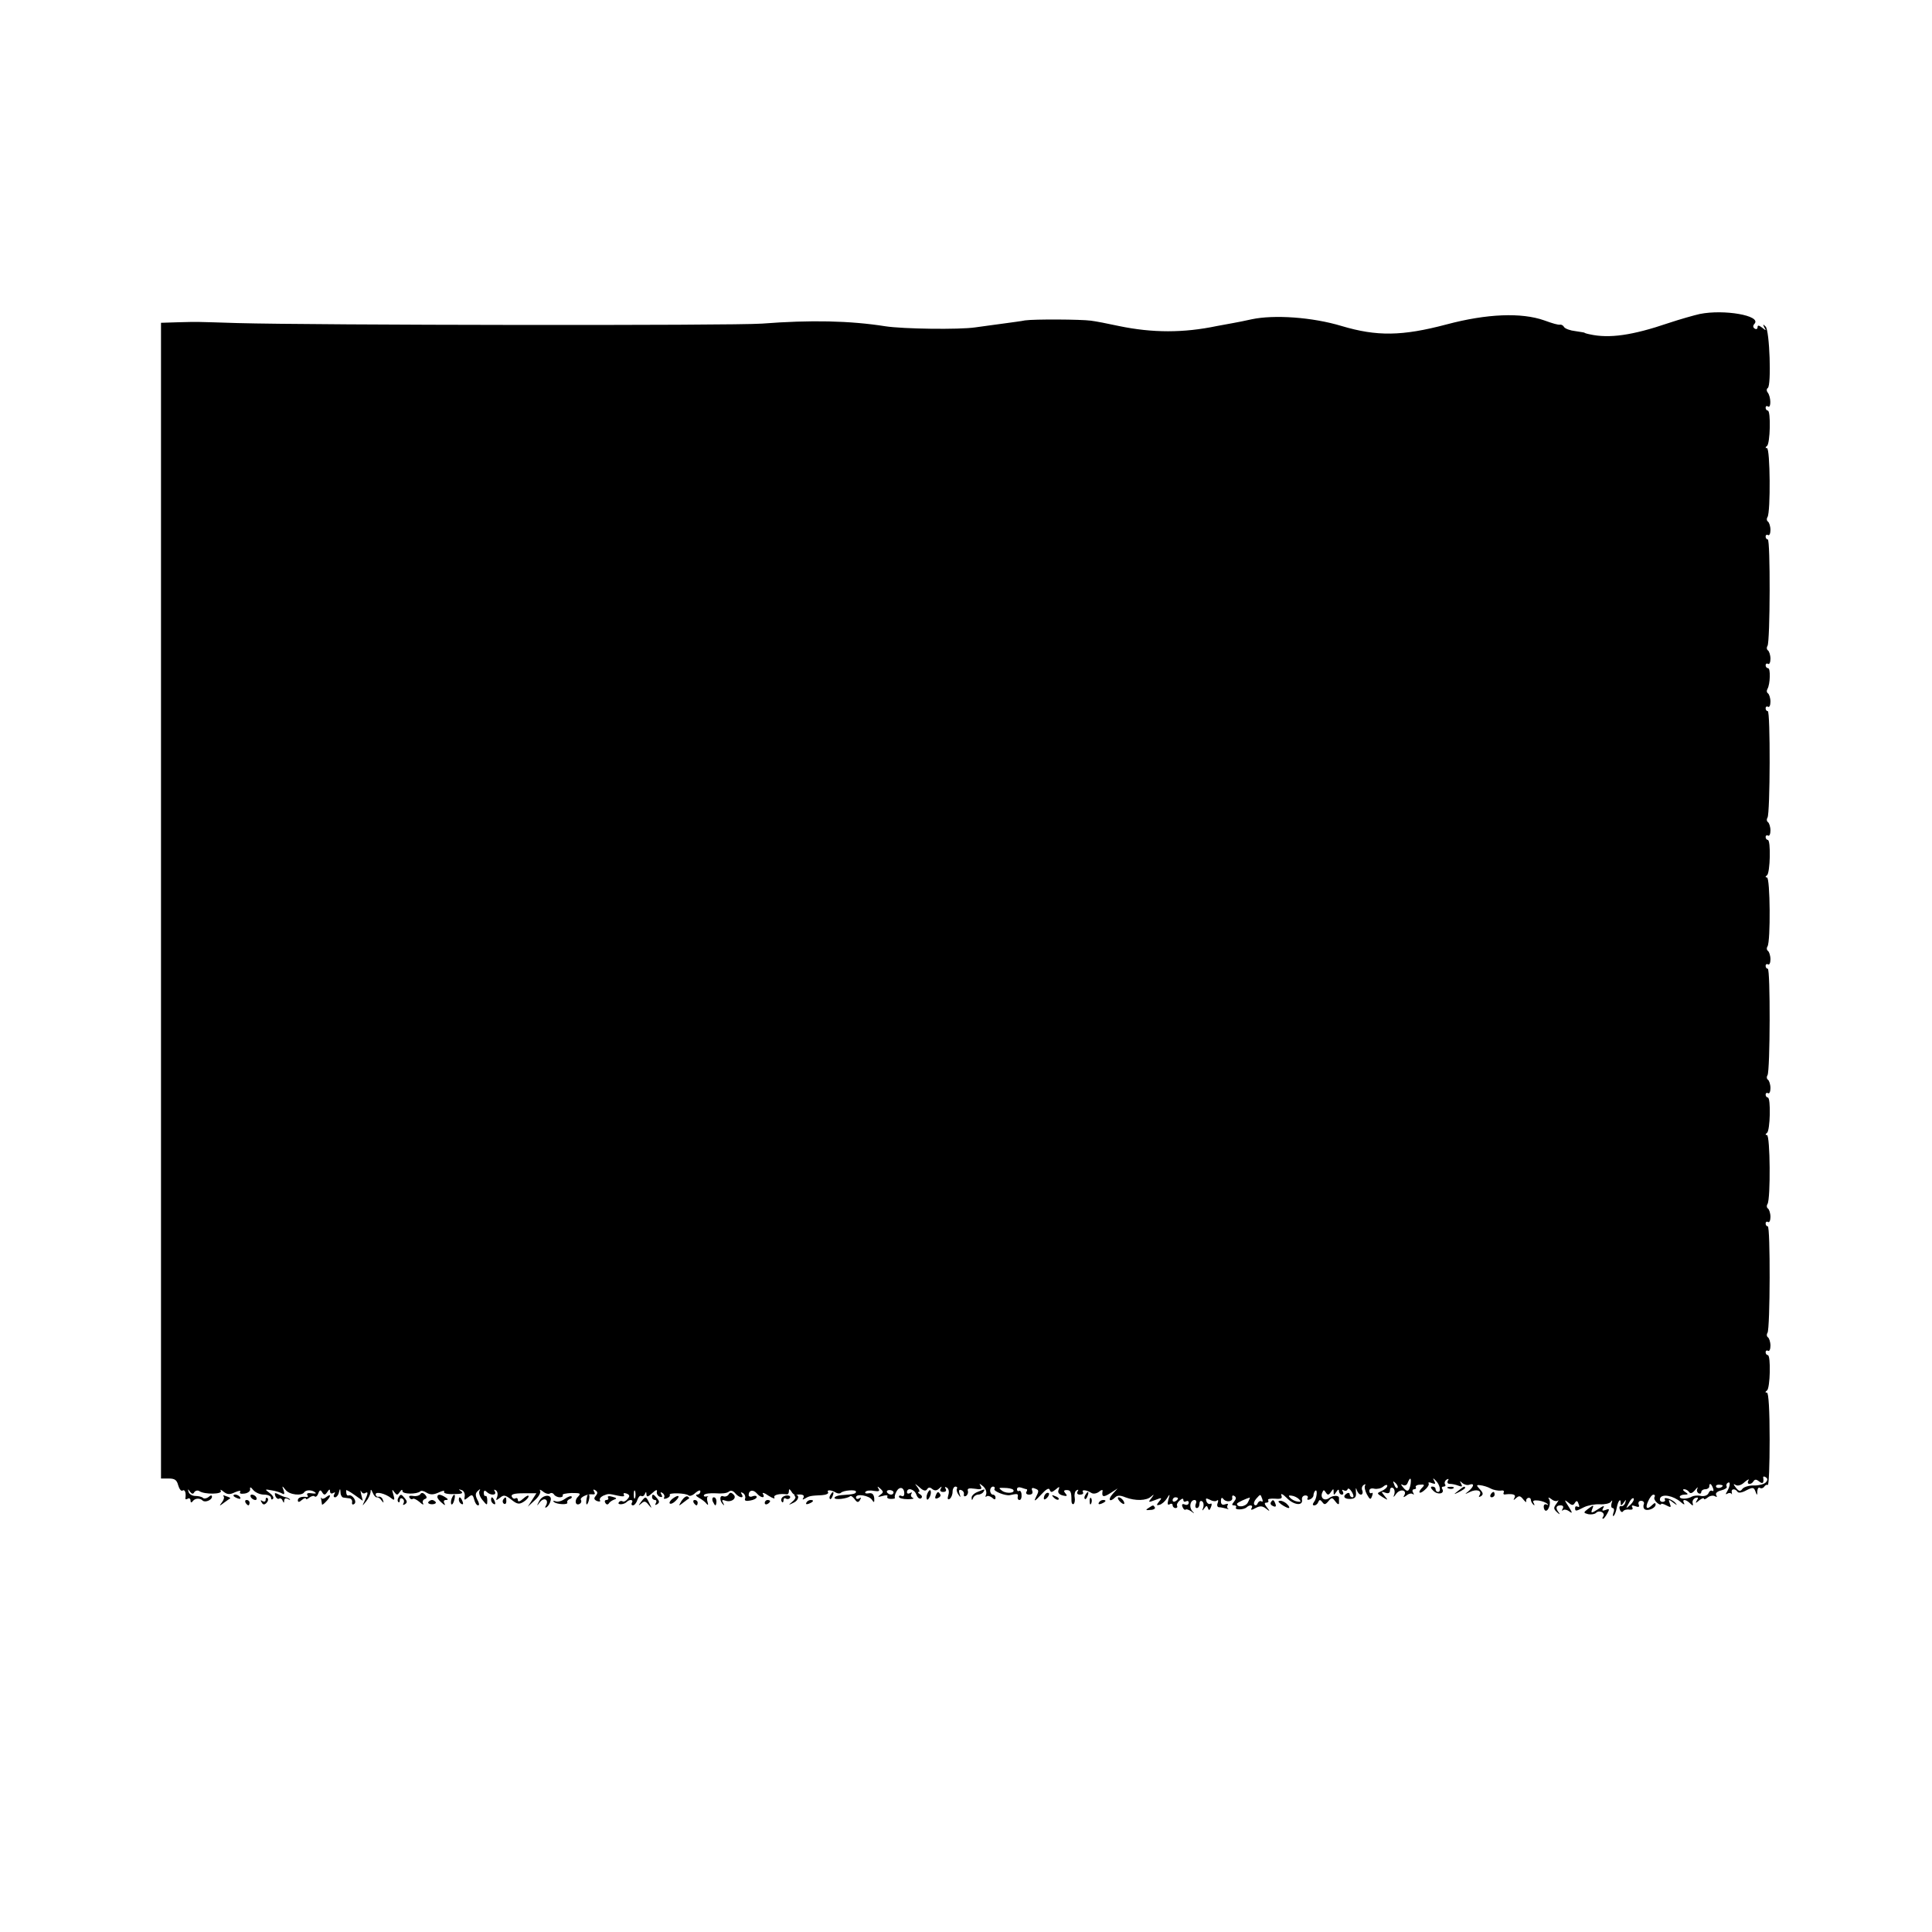 <?xml version="1.0" standalone="no"?>
<!DOCTYPE svg PUBLIC "-//W3C//DTD SVG 20010904//EN"
 "http://www.w3.org/TR/2001/REC-SVG-20010904/DTD/svg10.dtd">
<svg version="1.0" xmlns="http://www.w3.org/2000/svg"
 width="720pt" height="720pt" viewBox="0 0 720 720"
 preserveAspectRatio="xMidYMid meet">
<g transform="translate(0,720) scale(0.1,-0.1)"
fill="#000000" stroke="none">
<path d="M6335 6030 c-22 -5 -75 -20 -117 -34 -135 -46 -221 -58 -293 -42 -11
2 -20 5 -20 6 0 1 -16 3 -34 6 -19 2 -38 9 -42 15 -3 6 -10 10 -15 9 -8 -1
-26 4 -59 16 -85 30 -214 25 -364 -15 -166 -44 -260 -45 -391 -6 -109 33 -252
43 -336 25 -22 -5 -52 -11 -69 -14 -16 -3 -43 -8 -60 -11 -124 -26 -240 -26
-365 0 -41 9 -88 18 -105 20 -37 5 -210 6 -245 1 -14 -3 -47 -7 -75 -11 -27
-4 -77 -10 -110 -15 -60 -9 -270 -6 -335 4 -133 21 -279 24 -460 10 -111 -8
-1668 -6 -1955 2 -163 5 -143 5 -222 3 l-63 -2 0 -2153 0 -2154 29 0 c23 0 30
-6 35 -25 4 -14 11 -23 16 -20 9 6 14 -8 11 -28 -1 -5 3 -6 9 -2 5 3 10 0 10
-7 0 -8 3 -9 8 -3 8 12 27 13 37 3 9 -9 35 2 35 14 0 7 -5 6 -13 -1 -8 -6 -17
-7 -21 -3 -4 4 -17 7 -28 7 -12 0 -23 7 -25 15 -4 12 -3 12 5 1 7 -9 12 -10
16 -2 4 6 13 8 19 4 19 -13 87 -12 80 1 -4 6 1 5 10 -3 14 -11 23 -12 43 -2
15 6 23 7 19 1 -4 -6 3 -8 17 -6 13 2 22 10 20 17 -1 9 3 7 11 -3 8 -10 26
-18 41 -18 14 0 26 -5 26 -12 0 -6 3 -8 7 -4 5 4 -1 14 -12 22 -19 14 -19 15
7 10 15 -2 33 -8 40 -12 8 -5 9 -1 5 12 -7 18 -6 18 7 2 14 -19 61 -24 70 -9
7 10 31 9 42 -2 4 -3 -3 -4 -15 -2 -12 2 -19 0 -16 -6 4 -5 3 -9 -2 -8 -19 3
-33 -2 -33 -12 0 -8 5 -8 15 1 8 7 15 9 15 5 0 -4 6 -2 13 4 8 6 17 8 20 4 4
-3 10 2 13 11 5 14 9 15 15 4 7 -11 11 -10 19 2 7 11 10 11 10 2 0 -7 5 -10
12 -6 7 4 8 3 4 -4 -4 -7 -3 -12 3 -12 5 0 12 8 14 18 4 16 5 16 6 0 0 -10 6
-19 11 -19 6 -1 16 -2 23 -3 6 -1 11 -8 9 -15 -1 -7 2 -10 8 -6 12 8 -6 36
-20 32 -7 -2 -10 3 -10 19 0 3 14 -5 31 -17 l31 -22 -6 24 c-3 13 -3 18 0 11
3 -6 10 -10 15 -6 12 7 11 -2 -2 -29 -10 -21 -10 -21 5 -3 9 11 16 27 17 35 0
12 2 12 8 -2 4 -10 11 -18 15 -17 5 1 13 -4 18 -12 8 -10 9 -10 5 2 -2 8 -10
14 -16 12 -6 -1 -11 3 -11 9 0 12 37 3 59 -15 11 -9 13 -6 7 14 -6 19 -5 22 3
10 10 -13 12 -13 21 0 6 9 10 10 10 3 0 -12 54 -12 66 -1 3 4 14 2 24 -5 14
-8 25 -8 45 1 14 7 24 8 20 3 -3 -6 12 -10 36 -9 29 0 37 3 28 10 -11 8 -11 9
1 5 8 -2 13 -12 12 -22 -3 -17 -2 -17 13 -5 14 12 17 10 22 -8 3 -12 9 -22 15
-22 5 0 4 9 -3 21 -8 16 -8 24 2 33 9 8 10 8 6 0 -4 -7 1 -22 11 -34 17 -21
18 -21 18 -2 0 11 -3 19 -6 17 -4 -2 -7 3 -7 11 0 10 4 11 11 4 14 -14 39 -13
30 2 -4 7 -3 8 4 4 6 -4 8 -14 5 -24 -6 -15 -5 -15 10 -4 14 12 20 11 43 -7
21 -17 29 -18 45 -8 10 6 19 16 19 21 0 5 -9 1 -20 -9 -12 -11 -20 -13 -20 -6
0 7 -4 10 -9 7 -5 -3 -11 0 -14 7 -3 8 9 12 44 12 l48 0 -16 -25 -16 -25 26
24 c15 13 23 29 20 35 -4 6 1 5 10 -2 9 -8 21 -11 26 -8 5 4 12 2 16 -4 3 -5
13 -10 21 -10 8 0 13 3 11 8 -3 4 12 7 33 8 33 0 36 -1 24 -14 -15 -14 -9 -36
7 -26 5 3 7 9 4 14 -6 9 24 24 44 21 8 -1 10 2 5 10 -4 8 -3 10 5 5 9 -6 9
-11 1 -21 -8 -9 -6 -14 5 -19 9 -3 14 -2 11 3 -3 5 2 12 12 17 20 8 19 8 55 0
19 -4 26 -3 22 3 -3 7 0 8 10 5 12 -5 13 -10 4 -20 -6 -8 -15 -12 -19 -9 -5 3
-11 1 -14 -4 -7 -10 20 -9 30 2 11 11 26 8 19 -3 -3 -5 -2 -10 4 -10 5 0 13 9
16 20 4 11 10 18 15 15 5 -3 11 1 13 7 4 10 6 9 6 -1 1 -11 6 -10 22 5 13 12
19 14 17 5 -2 -7 3 -16 11 -19 9 -3 11 0 6 8 -5 9 -4 11 4 6 6 -4 9 -12 6 -17
-3 -5 1 -6 9 -3 9 3 14 9 12 13 -6 9 61 7 70 -2 4 -4 16 0 26 10 11 9 18 11
18 5 0 -7 -6 -12 -12 -12 -7 0 -4 -6 7 -12 11 -6 24 -16 28 -22 6 -7 7 -4 4 6
-3 9 -3 19 1 21 4 2 1 2 -6 0 -7 -1 -11 1 -8 6 3 5 23 7 43 6 21 -2 42 0 49 6
7 6 16 4 24 -6 15 -18 35 -20 24 -3 -5 7 -3 8 5 4 7 -5 10 -14 8 -20 -4 -9 3
-11 19 -8 13 2 24 8 24 13 0 5 -7 6 -15 3 -8 -4 -15 -1 -15 4 0 19 17 22 30 7
15 -18 34 -20 23 -2 -4 6 6 4 21 -7 16 -10 25 -13 22 -7 -6 10 20 16 47 12 4
0 7 5 7 12 0 9 2 9 9 -1 4 -8 11 -13 15 -13 25 4 36 0 30 -11 -5 -7 -3 -8 7
-2 15 9 20 10 62 12 16 1 26 6 23 11 -7 10 13 9 30 -2 6 -3 14 -4 18 0 9 9 56
13 56 4 0 -8 -9 -10 -55 -13 -14 -1 -25 -6 -25 -10 0 -9 48 -3 58 6 3 3 10 -2
17 -11 9 -13 14 -13 20 -3 5 9 4 11 -3 6 -7 -4 -12 -2 -12 4 0 15 50 7 60 -10
7 -11 9 -10 8 7 -2 15 -8 20 -20 18 -10 -2 -16 0 -13 5 3 5 17 7 31 4 19 -3
24 -1 18 8 -6 10 -4 10 7 0 12 -11 12 -14 -1 -23 -11 -8 -9 -9 9 -4 13 4 21 3
18 -2 -3 -5 3 -9 13 -9 11 0 17 2 15 4 -2 3 0 13 6 24 11 20 29 16 29 -8 0 -8
-4 -12 -10 -9 -5 3 -10 2 -10 -3 0 -5 15 -9 33 -9 17 0 26 2 19 5 -6 2 -9 9
-6 14 4 7 2 8 -4 4 -7 -4 -12 -2 -12 3 0 19 28 12 35 -9 4 -11 11 -17 17 -14
6 4 5 10 -3 15 -8 5 -10 9 -5 9 5 0 2 8 -5 18 -12 15 -11 15 8 -1 14 -13 23
-15 28 -7 5 8 11 8 19 1 9 -7 17 -7 26 2 10 9 11 9 6 -1 -5 -7 -1 -12 9 -12
10 0 13 5 9 12 -4 7 -3 8 5 4 7 -5 9 -16 5 -28 -4 -14 -2 -18 5 -14 6 4 11 16
11 27 0 10 5 19 11 19 5 0 8 -4 5 -8 -2 -4 0 -14 6 -22 8 -12 9 -11 4 3 -4 12
-2 17 6 14 7 -2 12 -10 10 -16 -1 -7 2 -9 8 -6 6 4 9 12 7 19 -3 9 4 11 25 8
24 -4 29 -2 23 9 -7 12 -6 12 9 0 9 -8 14 -21 11 -30 -3 -8 -3 -12 1 -8 4 4
13 2 21 -4 9 -9 13 -8 13 0 0 6 -4 11 -10 11 -5 0 -10 7 -10 15 0 8 5 15 11
15 5 0 8 -4 5 -9 -5 -8 40 -26 57 -23 28 6 32 6 30 -5 -2 -7 1 -13 6 -13 6 0
9 9 8 19 0 11 -5 17 -9 15 -4 -3 -8 0 -8 6 0 7 7 9 16 6 9 -3 18 -6 20 -6 3 0
2 -5 -1 -10 -3 -5 1 -10 10 -10 11 0 15 5 12 14 -4 10 -1 13 9 9 17 -6 17 -8
3 -36 -7 -14 0 -10 19 11 20 22 31 29 34 20 4 -11 8 -10 22 1 14 12 16 12 11
-1 -4 -10 1 -17 15 -21 16 -4 19 -2 11 7 -8 9 -7 13 4 13 15 0 18 -7 18 -39 0
-10 3 -15 8 -13 4 3 6 14 4 25 -2 11 1 23 7 26 7 4 8 2 4 -4 -4 -7 -1 -12 9
-12 9 0 14 4 11 9 -7 11 13 9 32 -3 7 -4 19 -2 28 5 8 7 14 8 13 3 -4 -23 3
-25 28 -9 l28 18 -19 -21 c-19 -22 -10 -32 10 -12 8 8 19 8 38 0 37 -14 79
-13 96 3 12 10 12 9 1 -6 -13 -16 -12 -17 14 -7 25 10 27 9 15 -5 -11 -14 -11
-16 1 -13 8 2 20 12 27 23 12 19 13 19 6 -4 -4 -16 -3 -21 5 -17 6 4 11 2 11
-3 0 -6 5 -11 11 -11 5 0 8 3 6 8 -3 4 1 13 9 20 9 8 14 9 14 2 0 -6 5 -8 10
-5 6 3 10 1 10 -5 0 -7 -7 -10 -14 -7 -10 4 -13 1 -9 -9 3 -8 8 -12 11 -10 3
3 12 0 21 -6 13 -10 14 -10 4 1 -13 15 -7 41 9 41 6 0 8 -7 4 -15 -3 -8 -1
-15 4 -15 6 0 10 7 10 16 0 8 4 13 10 9 5 -3 7 -13 4 -23 -5 -13 -4 -14 4 -3
8 11 10 11 14 0 3 -9 6 -8 11 5 4 9 3 15 -2 12 -5 -3 -12 1 -15 9 -4 12 -2 13
13 6 10 -6 22 -7 26 -3 5 4 6 0 3 -9 -4 -9 -1 -16 5 -16 7 0 19 -3 27 -5 8 -3
12 -3 7 -1 -4 3 -5 9 -2 14 4 5 -1 6 -9 3 -11 -4 -16 0 -16 12 0 11 3 15 8 9
10 -15 38 -12 34 4 -1 7 2 10 8 6 8 -5 7 -11 -1 -21 -9 -11 -9 -14 0 -14 7 0
10 -4 7 -8 -6 -10 30 -9 40 1 12 11 26 8 18 -4 -4 -7 1 -7 15 1 17 9 26 8 39
-2 15 -12 16 -11 3 5 -9 12 -10 17 -2 17 7 0 10 4 7 9 -3 5 8 7 25 6 24 -2 29
1 24 13 -3 8 6 4 20 -10 27 -28 62 -31 57 -6 -1 8 4 15 13 15 8 0 11 -5 8 -10
-3 -5 0 -8 8 -5 8 3 14 10 14 16 0 5 3 13 6 16 10 10 7 -28 -4 -41 -6 -9 -6
-13 1 -13 6 0 13 6 15 13 4 9 7 9 15 -1 7 -10 11 -10 22 3 13 16 15 15 27 -1
7 -10 13 -12 13 -6 0 7 0 15 0 20 0 10 -23 10 -37 -1 -17 -12 -33 0 -26 19 5
13 7 13 14 2 7 -11 11 -10 19 2 9 13 10 13 10 0 0 -13 1 -13 10 0 6 10 10 11
10 3 0 -7 5 -13 11 -13 5 0 7 5 3 12 -4 6 -3 8 4 4 5 -3 12 -2 14 4 2 6 9 1
16 -10 7 -12 8 -20 2 -20 -5 0 -10 5 -10 11 0 5 -4 7 -10 4 -18 -11 -11 -22
13 -21 17 1 22 7 20 26 -1 15 0 18 3 8 3 -10 10 -18 16 -18 5 0 8 7 5 15 -4 8
-1 17 5 21 6 4 9 3 5 -2 -3 -5 0 -20 7 -33 11 -20 14 -21 19 -7 4 10 3 15 -1
12 -5 -3 -9 1 -9 8 0 8 8 11 19 8 10 -2 25 1 33 8 8 7 15 8 15 3 0 -6 -9 -14
-20 -19 -20 -9 -20 -9 2 -23 22 -13 22 -13 8 4 -14 17 -13 18 3 12 11 -4 17
-1 17 9 0 8 5 12 11 9 6 -4 8 -14 5 -24 -5 -13 -3 -12 8 3 15 19 41 13 29 -7
-5 -8 -2 -8 9 0 8 7 19 9 23 5 5 -4 5 -1 1 6 -4 6 -2 12 4 12 6 0 9 4 6 8 -2
4 5 9 16 9 16 2 18 -1 9 -10 -19 -19 -12 -28 8 -10 11 9 18 20 15 25 -3 4 3 5
12 1 13 -5 15 -3 9 8 -6 11 -5 12 5 2 16 -15 22 -43 9 -43 -5 0 -9 5 -9 10 0
6 -5 10 -12 10 -8 0 -7 -6 4 -16 16 -16 43 -11 33 7 -4 5 -1 9 5 9 6 0 9 4 5
9 -3 5 0 13 6 17 8 4 9 3 5 -4 -4 -7 -1 -12 8 -12 8 0 22 -3 32 -7 13 -5 15
-3 9 8 -6 11 -5 11 5 2 7 -6 19 -9 26 -6 20 7 17 -7 -3 -24 -16 -13 -16 -13 5
-3 25 12 46 5 36 -12 -5 -7 -2 -8 5 -4 9 6 9 12 -3 25 -15 16 -15 18 1 16 10
-1 27 -6 38 -12 11 -6 28 -9 38 -8 9 2 14 -1 11 -7 -3 -5 0 -9 7 -7 28 3 40
-1 33 -13 -5 -10 -4 -10 6 -1 11 10 16 9 27 -5 7 -9 12 -12 11 -7 -2 6 2 11 7
13 6 1 10 -2 10 -7 0 -5 4 -13 9 -18 5 -5 6 -3 2 5 -6 9 -1 12 18 10 14 -2 29
-8 33 -13 4 -4 3 -5 -3 -2 -6 3 -11 0 -11 -8 0 -8 4 -15 8 -15 11 0 20 31 12
43 -5 8 -2 8 9 0 8 -7 19 -9 24 -5 4 4 2 -1 -5 -11 -12 -16 -12 -20 2 -33 9
-8 12 -9 7 -2 -14 17 -12 28 6 28 9 0 12 -5 8 -12 -4 -7 -4 -10 1 -6 4 4 15 2
24 -5 12 -9 11 -4 -3 18 -17 26 -17 28 -2 16 14 -12 19 -12 25 -2 6 10 10 9
14 -4 4 -9 3 -13 -3 -10 -6 3 -10 1 -10 -4 0 -14 2 -14 33 2 14 7 40 12 59 11
18 -1 37 3 41 9 6 8 7 6 3 -5 -3 -10 -1 -18 4 -18 5 0 7 -8 3 -17 -3 -10 -3
-15 1 -12 4 4 9 17 11 29 5 27 15 39 15 19 0 -12 2 -11 11 1 9 13 10 13 6 0
-2 -8 -9 -14 -15 -13 -6 2 -9 -4 -5 -13 3 -9 9 -11 12 -6 3 5 14 8 24 6 10 -1
14 2 10 9 -4 7 0 8 11 4 13 -5 17 -3 13 6 -3 8 1 14 9 14 8 0 13 -6 10 -13 -3
-8 -1 -16 4 -19 12 -7 40 5 40 18 0 7 -4 7 -12 -1 -20 -20 -28 -13 -16 13 6
14 15 25 20 25 5 0 7 -4 4 -9 -3 -5 1 -14 9 -21 8 -7 15 -9 15 -6 0 4 9 2 20
-4 17 -9 19 -8 13 7 -6 16 -5 17 13 3 15 -11 16 -11 7 0 -13 14 -47 24 -38 11
2 -4 -2 -8 -9 -8 -8 0 -12 6 -9 14 7 17 49 9 76 -14 11 -10 17 -12 13 -5 -9
16 6 16 23 -1 10 -10 12 -9 9 2 -2 7 3 16 11 19 10 3 11 0 5 -9 -7 -12 -5 -12
9 0 9 7 17 10 17 6 0 -4 7 -2 15 5 8 6 20 8 26 4 8 -4 9 -3 5 4 -4 7 3 14 19
18 13 3 23 10 20 14 -3 5 -1 11 4 14 11 7 9 -13 -3 -33 -6 -9 -5 -12 2 -7 5 3
12 3 15 -1 2 -5 2 -2 1 5 -4 14 12 16 21 3 3 -6 17 -4 33 5 24 12 28 12 34 -4
6 -16 7 -16 7 1 1 10 5 16 10 12 5 -3 12 -1 16 5 4 6 10 8 13 6 4 -2 7 74 7
170 0 109 -4 174 -10 174 -7 0 -7 3 0 8 12 8 15 132 3 132 -4 0 -8 5 -8 11 0
5 4 8 9 5 5 -3 9 6 9 19 0 14 -5 28 -9 31 -5 3 -6 11 -2 17 10 16 11 397 1
397 -5 0 -8 5 -8 11 0 5 4 8 9 5 5 -3 9 6 9 19 0 14 -5 28 -9 31 -5 3 -6 11
-2 17 12 19 10 257 -2 257 -6 0 -7 3 0 8 12 8 15 132 3 132 -4 0 -8 5 -8 11 0
5 4 8 9 5 5 -3 9 6 9 19 0 14 -5 28 -9 31 -5 3 -6 11 -2 17 10 16 11 397 1
397 -5 0 -8 5 -8 11 0 5 4 8 9 5 5 -3 9 6 9 19 0 14 -5 28 -9 31 -5 3 -6 11
-2 17 12 19 10 257 -2 257 -6 0 -7 3 0 8 12 8 15 132 3 132 -4 0 -8 5 -8 11 0
5 4 8 9 5 5 -3 9 6 9 19 0 14 -5 28 -9 31 -5 3 -6 11 -2 17 10 16 11 397 1
397 -5 0 -8 5 -8 11 0 5 4 8 9 5 5 -3 9 6 9 19 0 14 -5 28 -9 31 -5 3 -6 10
-2 17 10 17 12 77 2 77 -5 0 -9 5 -9 11 0 5 4 8 9 5 5 -3 9 6 9 19 0 14 -5 28
-9 31 -5 3 -6 11 -2 17 10 16 11 397 1 397 -5 0 -8 5 -8 11 0 5 4 8 9 5 5 -3
9 6 9 19 0 14 -5 28 -9 31 -5 3 -6 11 -2 17 12 19 10 257 -2 257 -6 0 -7 3 0
8 12 8 15 132 3 132 -4 0 -8 5 -8 11 0 5 4 8 9 4 12 -7 11 36 -1 52 -5 6 -5
14 0 17 14 9 7 215 -8 229 -10 10 -11 9 -5 -3 8 -13 7 -13 -8 -1 -12 9 -17 10
-17 2 0 -7 -5 -9 -10 -6 -8 5 -8 11 -1 19 25 30 -114 54 -204 36z m246 -4354
c-6 -7 -25 -12 -43 -12 -18 1 -38 -5 -44 -12 -8 -11 -13 -11 -25 4 -10 13 -10
16 -1 10 8 -5 22 -1 34 11 12 10 18 12 14 6 -9 -16 10 -18 19 -3 5 8 11 7 21
-1 13 -11 18 -6 15 14 -1 5 3 6 9 2 8 -5 8 -11 1 -19z m-1324 -6 c-5 -29 -12
-33 -28 -13 -9 11 -10 14 -1 9 7 -4 15 -1 18 8 9 22 14 20 11 -4z m-49 -15
c-3 -3 -9 2 -12 12 -6 14 -5 15 5 6 7 -7 10 -15 7 -18z m1176 -1 c3 -8 2 -13
-3 -10 -5 3 -11 -1 -14 -9 -4 -8 -15 -12 -28 -10 -12 3 -27 1 -33 -2 -16 -10
-46 -11 -46 -1 0 4 8 8 18 8 14 0 15 2 2 10 -9 6 -10 10 -3 10 6 0 15 -5 18
-11 5 -6 12 -4 22 8 8 10 12 13 9 6 -4 -6 -2 -14 4 -18 5 -3 10 -1 10 4 0 6 7
11 15 11 8 0 15 5 15 10 0 15 7 12 14 -6z m36 10 c0 -8 -19 -13 -24 -6 -3 5 1
9 9 9 8 0 15 -2 15 -3z m-2645 -15 c12 -13 -23 -17 -40 -5 -15 11 -14 12 8 11
14 0 28 -3 32 -6z m-1408 -31 c-3 -7 -5 -2 -5 12 0 14 2 19 5 13 2 -7 2 -19 0
-25z m963 20 c0 -4 -4 -8 -9 -8 -6 0 -12 4 -15 8 -3 5 1 9 9 9 8 0 15 -4 15
-9z m1374 -24 c3 -8 2 -13 -3 -9 -5 3 -11 -1 -14 -7 -2 -7 -8 -10 -12 -6 -4 4
-1 14 6 22 17 19 16 19 23 0z m137 -1 c9 -9 7 -11 -5 -9 -9 1 -21 7 -27 13 -9
9 -7 11 5 9 9 -1 21 -7 27 -13z m-451 3 c0 -3 -4 -8 -10 -11 -5 -3 -10 -1 -10
4 0 6 5 11 10 11 6 0 10 -2 10 -4z m260 -16 c-9 -16 -40 -19 -40 -4 0 4 35 20
48 23 1 1 -2 -8 -8 -19z m1426 -8 c-18 -16 -18 -16 -6 6 6 13 14 21 18 18 3
-4 -2 -14 -12 -24z"/>
<path d="M5398 1653 c7 -3 16 -2 19 1 4 3 -2 6 -13 5 -11 0 -14 -3 -6 -6z"/>
<path d="M5434 1644 c-18 -14 -18 -15 4 -4 12 6 22 13 22 15 0 8 -5 6 -26 -11z"/>
<path d="M3456 1634 c-4 -9 -4 -19 -1 -22 2 -3 7 3 11 12 4 9 4 19 1 22 -2 3
-7 -3 -11 -12z"/>
<path d="M3643 1640 c-13 -5 -23 -15 -22 -22 0 -10 2 -10 6 0 2 6 11 12 18 12
8 0 17 5 20 10 7 12 7 12 -22 0z"/>
<path d="M1026 1625 c3 -8 10 -13 14 -10 5 3 11 -1 13 -7 4 -10 6 -10 6 0 1 8
6 10 14 6 6 -4 10 -5 7 -1 -3 3 -9 6 -15 7 -5 1 -18 6 -27 11 -14 7 -16 6 -12
-6z"/>
<path d="M1566 1631 c-4 -5 -15 -8 -26 -6 -12 2 -18 0 -14 -6 3 -6 9 -8 12 -5
3 3 14 -2 25 -11 11 -10 17 -13 14 -6 -4 6 -1 13 5 16 10 3 10 8 2 17 -8 8
-14 8 -18 1z"/>
<path d="M2715 1630 c-4 -6 -13 -9 -20 -6 -14 5 -14 -18 0 -31 4 -5 5 -2 0 6
-6 10 -4 13 7 9 22 -9 46 8 32 22 -9 9 -14 9 -19 0z"/>
<path d="M3095 1629 c-4 -6 -5 -12 -2 -15 2 -3 7 2 10 11 7 17 1 20 -8 4z"/>
<path d="M3487 1626 c-4 -10 -1 -13 8 -9 8 3 12 9 9 14 -7 12 -11 11 -17 -5z"/>
<path d="M3897 1633 c-4 -3 -7 -11 -7 -17 0 -6 5 -5 12 2 6 6 9 14 7 17 -3 3
-9 2 -12 -2z"/>
<path d="M4045 1629 c-4 -6 -5 -12 -2 -15 2 -3 7 2 10 11 7 17 1 20 -8 4z"/>
<path d="M5555 1630 c-3 -5 -1 -10 4 -10 6 0 11 5 11 10 0 6 -2 10 -4 10 -3 0
-8 -4 -11 -10z"/>
<path d="M833 1624 c4 -4 1 -14 -6 -23 -11 -14 -10 -15 8 -1 11 8 21 15 23 16
2 1 -5 5 -15 8 -9 4 -14 4 -10 0z"/>
<path d="M870 1626 c0 -2 7 -7 16 -10 8 -3 12 -2 9 4 -6 10 -25 14 -25 6z"/>
<path d="M935 1620 c3 -5 11 -10 16 -10 6 0 7 5 4 10 -3 6 -11 10 -16 10 -6 0
-7 -4 -4 -10z"/>
<path d="M1197 1612 c1 -8 3 -16 3 -19 0 -2 7 2 15 11 19 19 20 32 1 17 -8 -7
-16 -8 -18 -4 -3 4 -3 2 -1 -5z"/>
<path d="M1485 1619 c-4 -6 -4 -13 -1 -16 3 -4 6 -1 6 6 0 7 5 9 10 6 6 -4 7
-11 4 -17 -4 -7 -2 -8 5 -4 9 6 9 11 0 22 -14 17 -16 17 -24 3z"/>
<path d="M1630 1621 c0 -5 8 -15 17 -22 11 -10 14 -10 9 -1 -4 7 -2 12 6 12 9
0 9 3 -2 10 -19 12 -30 13 -30 1z"/>
<path d="M1683 1615 c-3 -9 -3 -18 -1 -21 3 -3 8 4 11 16 6 23 -1 27 -10 5z"/>
<path d="M2009 1605 c-10 -19 -9 -19 4 -2 16 19 34 7 21 -15 -4 -6 -3 -8 3 -5
6 4 13 15 15 25 7 25 -31 23 -43 -3z"/>
<path d="M2105 1614 c-11 -8 -26 -12 -34 -9 -9 3 -12 2 -7 -2 10 -10 56 -12
50 -2 -2 4 2 9 8 12 7 2 11 7 8 10 -3 3 -14 -1 -25 -9z"/>
<path d="M2189 1628 c-5 -18 -6 -38 -1 -34 7 8 12 36 6 36 -2 0 -4 -1 -5 -2z"/>
<path d="M2266 1619 c3 -5 0 -9 -6 -9 -6 0 -8 -5 -4 -11 4 -7 9 -7 13 -2 3 6
13 12 21 15 10 3 8 6 -8 10 -12 4 -20 2 -16 -3z"/>
<path d="M2430 1620 c0 -5 5 -10 11 -10 5 0 7 -5 3 -12 -4 -7 -3 -8 5 -4 9 6
9 11 0 22 -14 17 -19 18 -19 4z"/>
<path d="M2508 1616 c-10 -7 -15 -16 -12 -19 4 -3 13 1 21 9 20 19 13 26 -9
10z"/>
<path d="M2540 1607 c-12 -21 -12 -21 6 -7 10 8 20 15 22 16 2 1 -1 4 -5 7 -5
3 -15 -4 -23 -16z"/>
<path d="M2914 1618 c-4 -5 -3 -12 0 -15 3 -4 6 -1 6 6 0 7 4 10 9 6 5 -3 12
-2 15 3 3 5 -2 9 -10 9 -8 0 -17 -4 -20 -9z"/>
<path d="M2963 1623 c4 -3 -1 -12 -11 -20 -15 -13 -15 -13 6 -3 19 9 23 30 5
30 -4 0 -3 -3 0 -7z"/>
<path d="M3927 1619 c7 -7 15 -10 18 -7 3 3 -2 9 -12 12 -14 6 -15 5 -6 -5z"/>
<path d="M990 1611 c0 -7 -5 -9 -12 -5 -7 5 -8 3 -3 -5 5 -9 10 -10 18 -2 6 6
8 14 4 18 -4 3 -7 1 -7 -6z"/>
<path d="M1710 1611 c0 -6 4 -13 10 -16 6 -3 7 1 4 9 -7 18 -14 21 -14 7z"/>
<path d="M1830 1611 c0 -6 4 -13 10 -16 6 -3 7 1 4 9 -7 18 -14 21 -14 7z"/>
<path d="M1875 1611 c-3 -5 -2 -12 3 -15 5 -3 9 1 9 9 0 17 -3 19 -12 6z"/>
<path d="M2389 1603 c-11 -15 -11 -16 1 -6 11 10 16 9 27 -5 13 -15 13 -15 3
6 -13 27 -14 27 -31 5z"/>
<path d="M2656 1605 c4 -8 8 -15 10 -15 2 0 4 7 4 15 0 8 -4 15 -10 15 -5 0
-7 -7 -4 -15z"/>
<path d="M4061 1604 c0 -11 3 -14 6 -6 3 7 2 16 -1 19 -3 4 -6 -2 -5 -13z"/>
<path d="M4172 1606 c7 -8 15 -12 17 -11 5 6 -10 25 -20 25 -5 0 -4 -6 3 -14z"/>
<path d="M915 1600 c3 -5 8 -10 11 -10 2 0 4 5 4 10 0 6 -5 10 -11 10 -5 0 -7
-4 -4 -10z"/>
<path d="M1596 1602 c-2 -4 4 -8 14 -8 10 0 16 4 14 8 -3 4 -9 8 -14 8 -5 0
-11 -4 -14 -8z"/>
<path d="M2585 1600 c3 -5 8 -10 11 -10 2 0 4 5 4 10 0 6 -5 10 -11 10 -5 0
-7 -4 -4 -10z"/>
<path d="M2850 1599 c0 -5 5 -7 10 -4 6 3 10 8 10 11 0 2 -4 4 -10 4 -5 0 -10
-5 -10 -11z"/>
<path d="M3005 1600 c-3 -6 1 -7 9 -4 18 7 21 14 7 14 -6 0 -13 -4 -16 -10z"/>
<path d="M4095 1600 c-3 -6 1 -7 9 -4 18 7 21 14 7 14 -6 0 -13 -4 -16 -10z"/>
<path d="M4736 1601 c-3 -5 1 -11 9 -14 9 -4 12 -1 8 9 -6 16 -10 17 -17 5z"/>
<path d="M4776 1593 c10 -7 22 -13 26 -13 5 0 3 6 -4 13 -7 8 -19 14 -26 14
-11 0 -10 -4 4 -14z"/>
<path d="M4280 1580 c-12 -7 -10 -9 7 -7 12 0 19 5 17 9 -6 10 -6 10 -24 -2z"/>
<path d="M5917 1576 c-17 -13 -16 -14 2 -19 11 -2 24 0 29 5 12 12 35 1 27
-13 -4 -5 -4 -9 -1 -9 3 0 10 9 16 20 9 16 8 19 -6 13 -13 -5 -15 -3 -9 8 6 9
0 8 -19 -5 -25 -16 -28 -16 -23 -2 8 19 7 19 -16 2z"/>
</g>
</svg>
